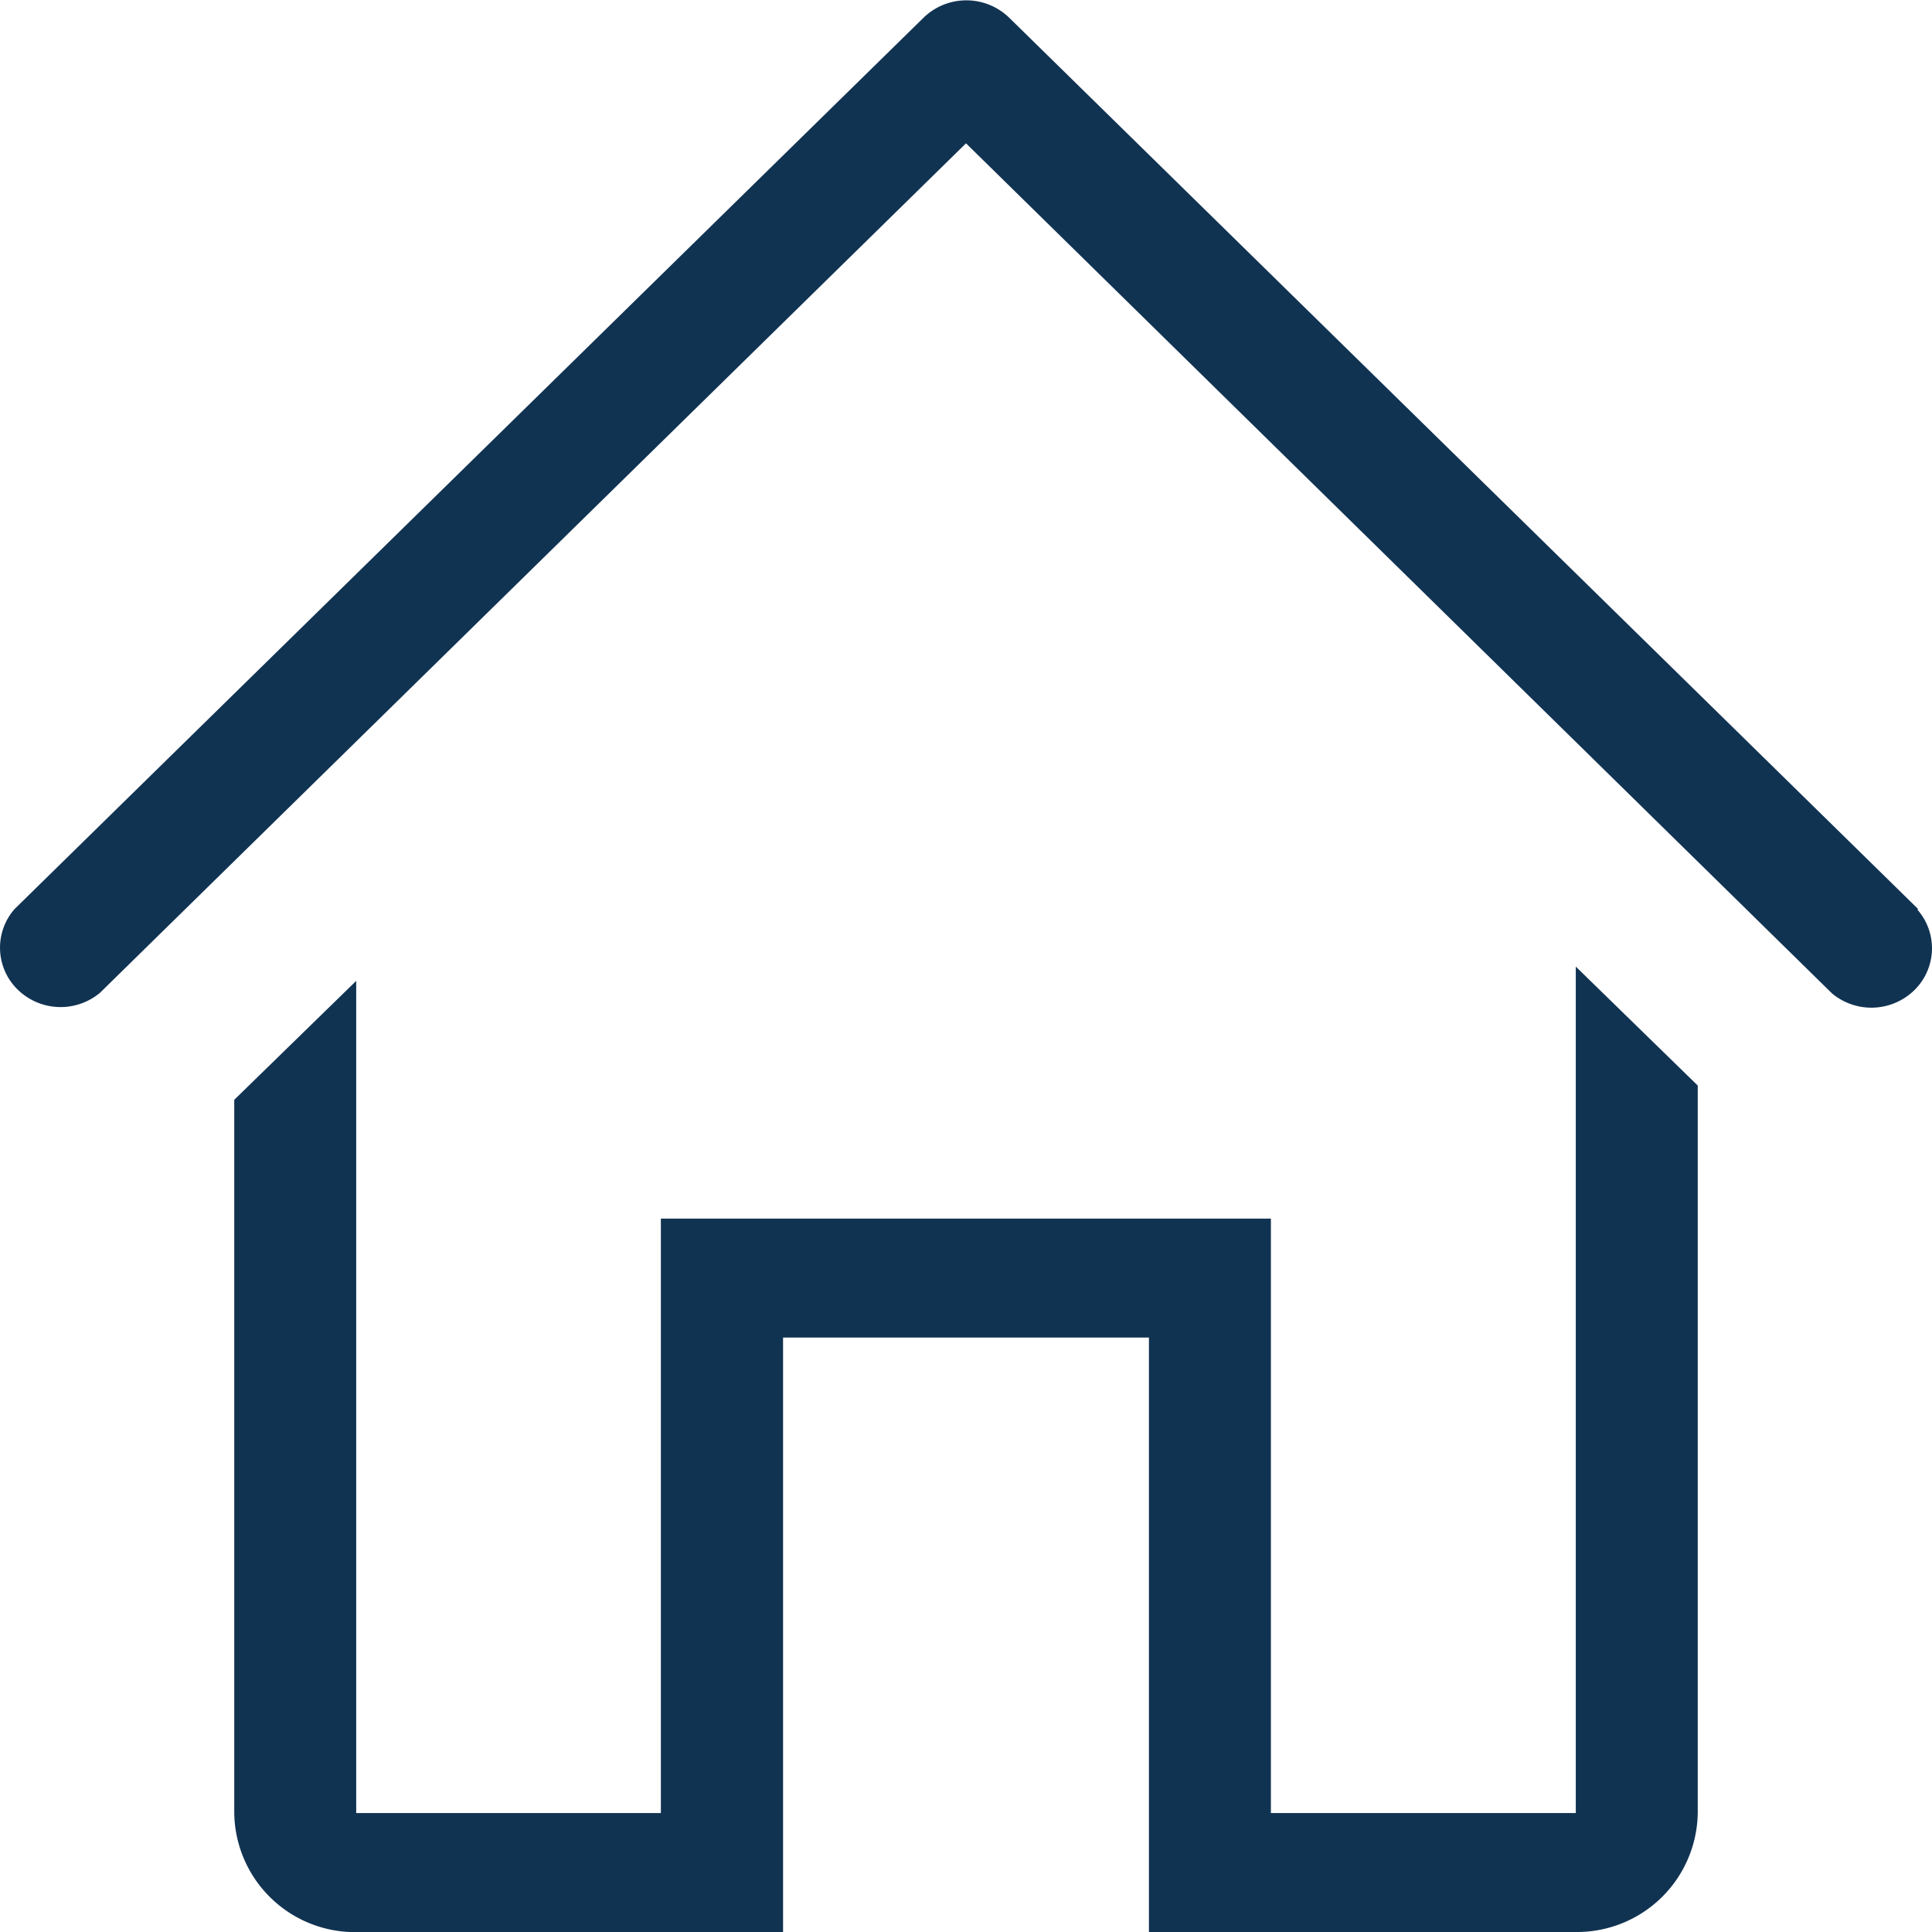 <svg xmlns="http://www.w3.org/2000/svg" width="16" height="16" viewBox="0 0 16 16">
  <g id="house-line" transform="translate(-3.661 -3.554)">
    <g id="Gruppe_216" data-name="Gruppe 216" transform="translate(3.661 3.554)">
      <path id="Pfad_41" data-name="Pfad 41" d="M19.546,11.082,12.018,3.7a.509.509,0,0,0-.708,0L3.782,11.082a.485.485,0,0,0,.026.668.509.509,0,0,0,.681.026l7.172-7.035,7.172,7.04a.509.509,0,0,0,.681-.026.485.485,0,0,0,.026-.668Z" transform="translate(-3.661 -3.554)" fill="#113352"/>
      <path id="Pfad_42" data-name="Pfad 42" d="M21.777,38.583H19.252V33.66H14.2v4.923H11.677V31.691l-1.01.985v5.908a1,1,0,0,0,1.01.985h3.535V34.645h3.03v4.923h3.535a1,1,0,0,0,1.01-.985V32.558l-1.01-.985Z" transform="translate(-8.727 -23.568)" fill="#113352"/>
    </g>
  </g>
</svg>
